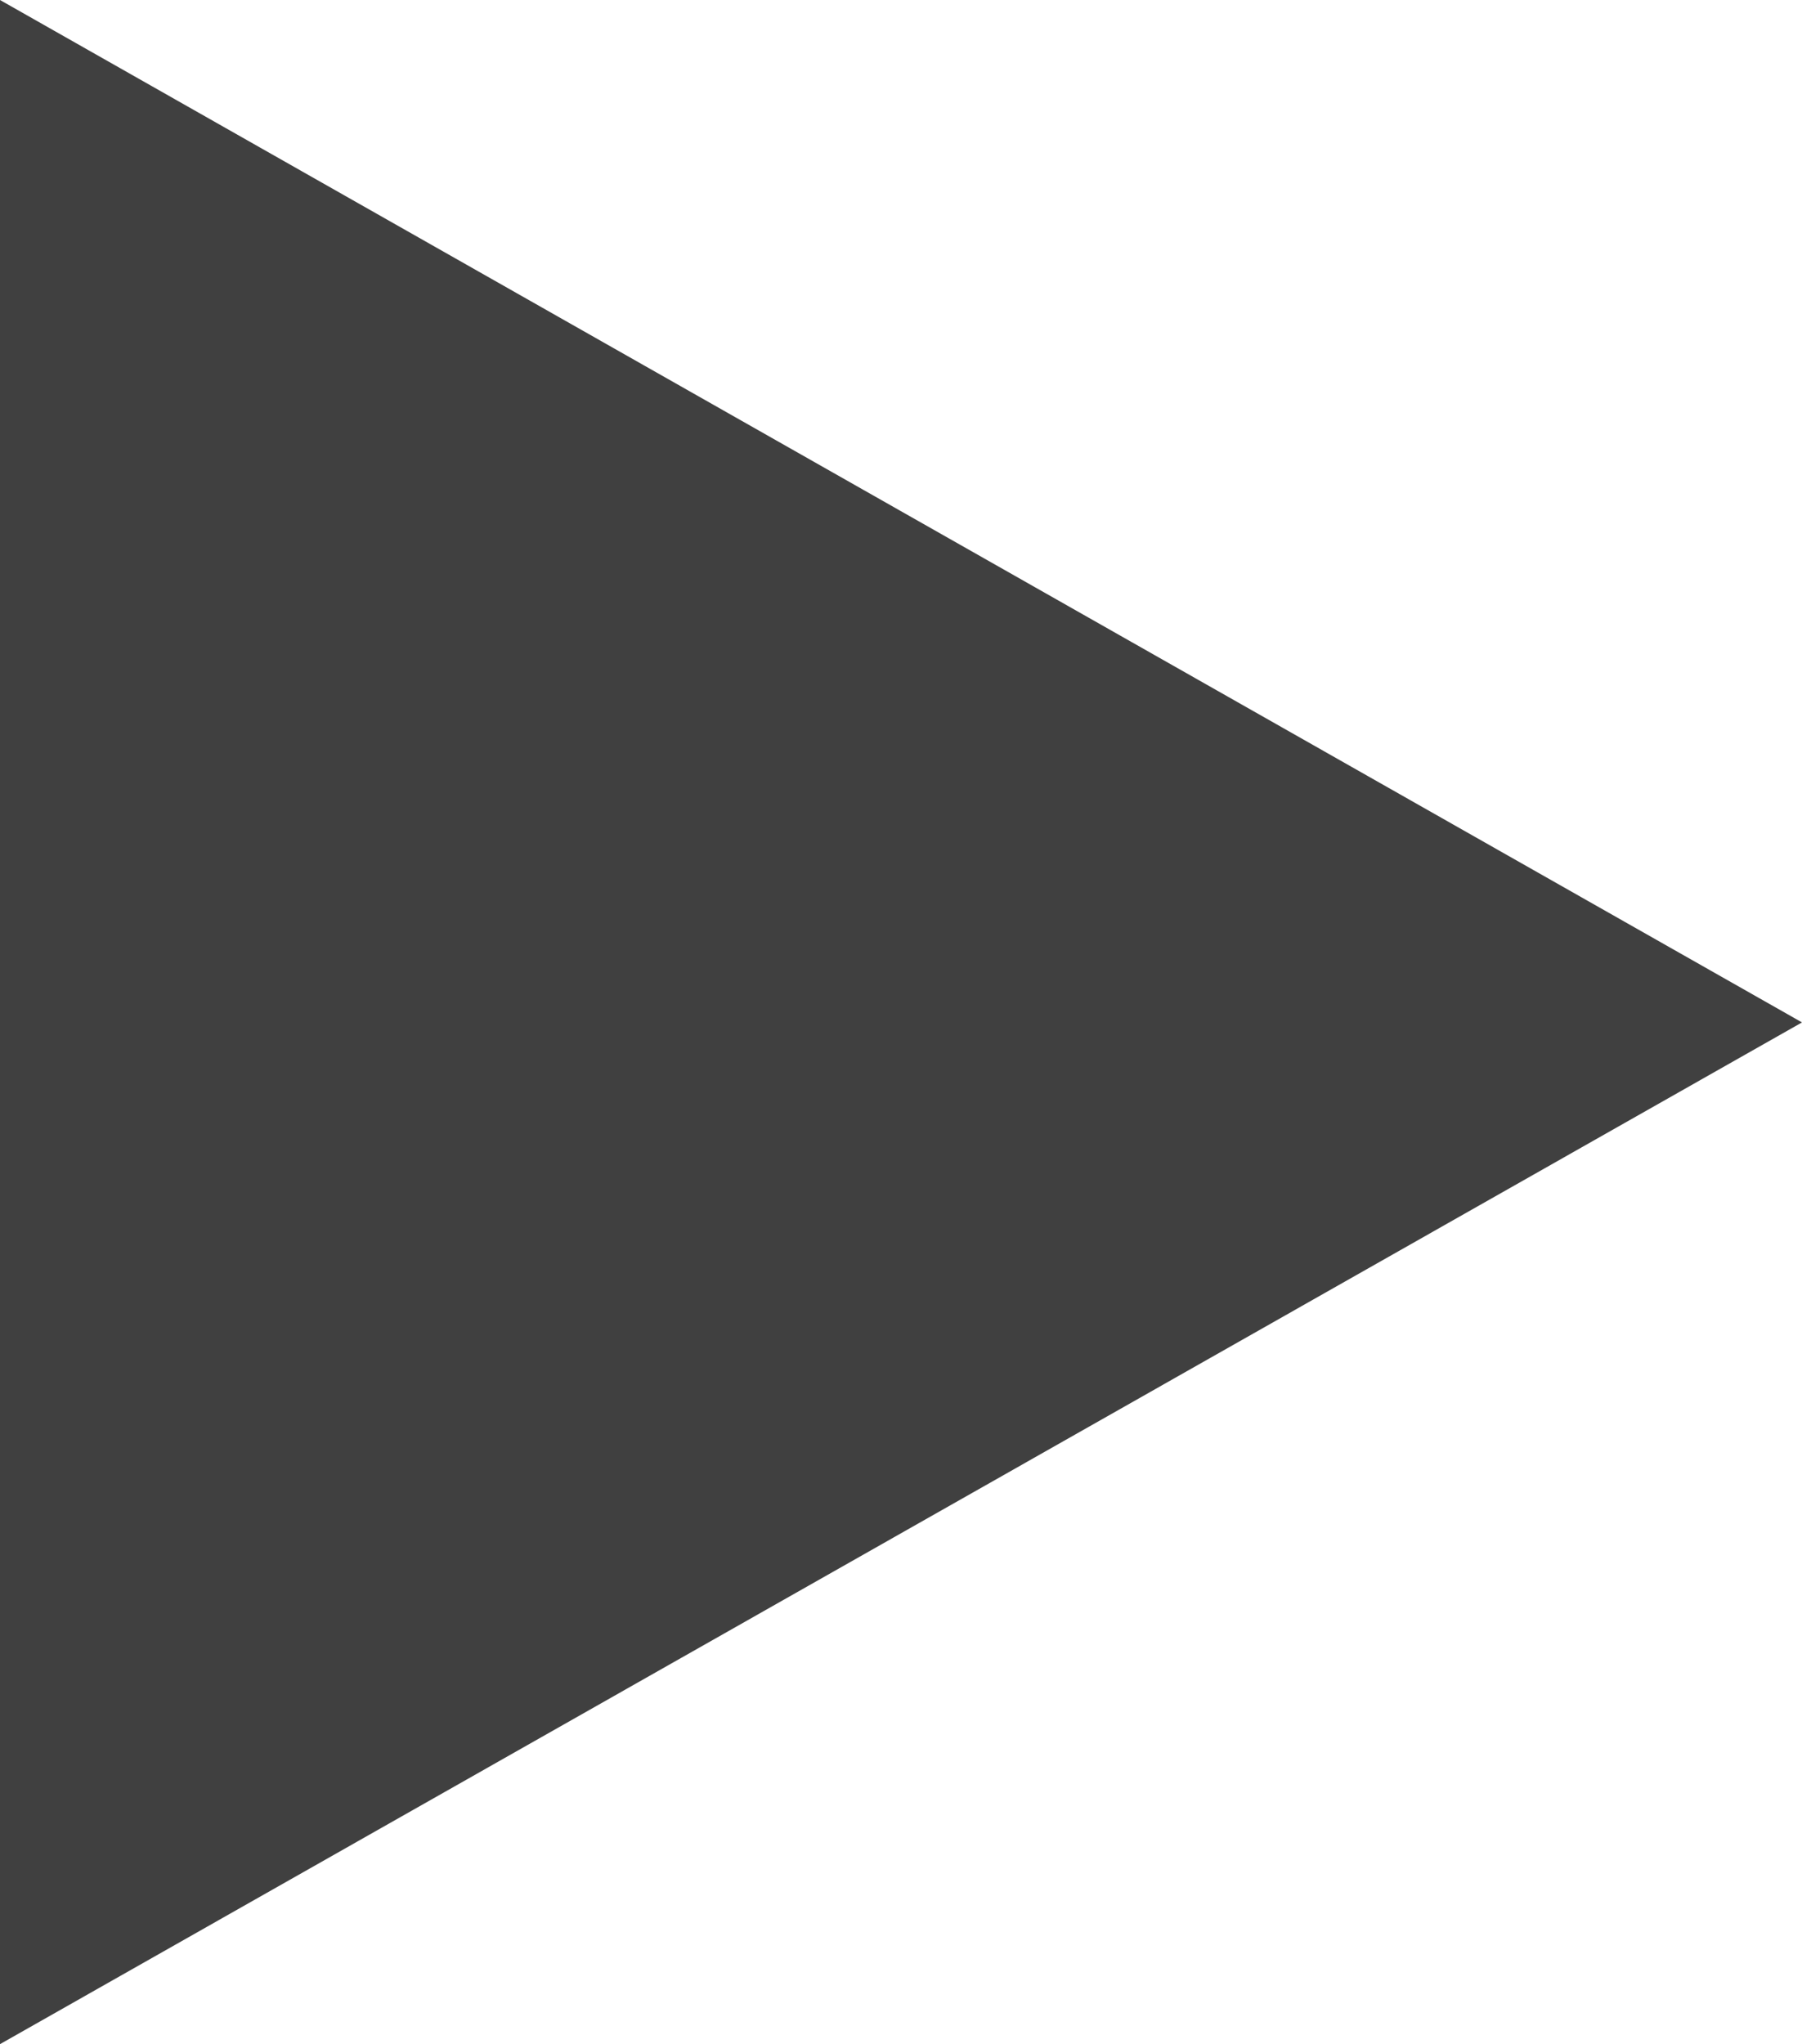 <svg width="7.824" height="8.873" viewBox="0 0 7.824 8.873" fill="none" xmlns="http://www.w3.org/2000/svg" xmlns:xlink="http://www.w3.org/1999/xlink">
	<desc>
			Created with Pixso.
	</desc>
	<defs/>
	<path id="path16" d="M0 8.873L7.824 4.438L0 0L0 8.873Z" fill="#404040" fill-opacity="1" fill-rule="evenodd"/>
</svg>

